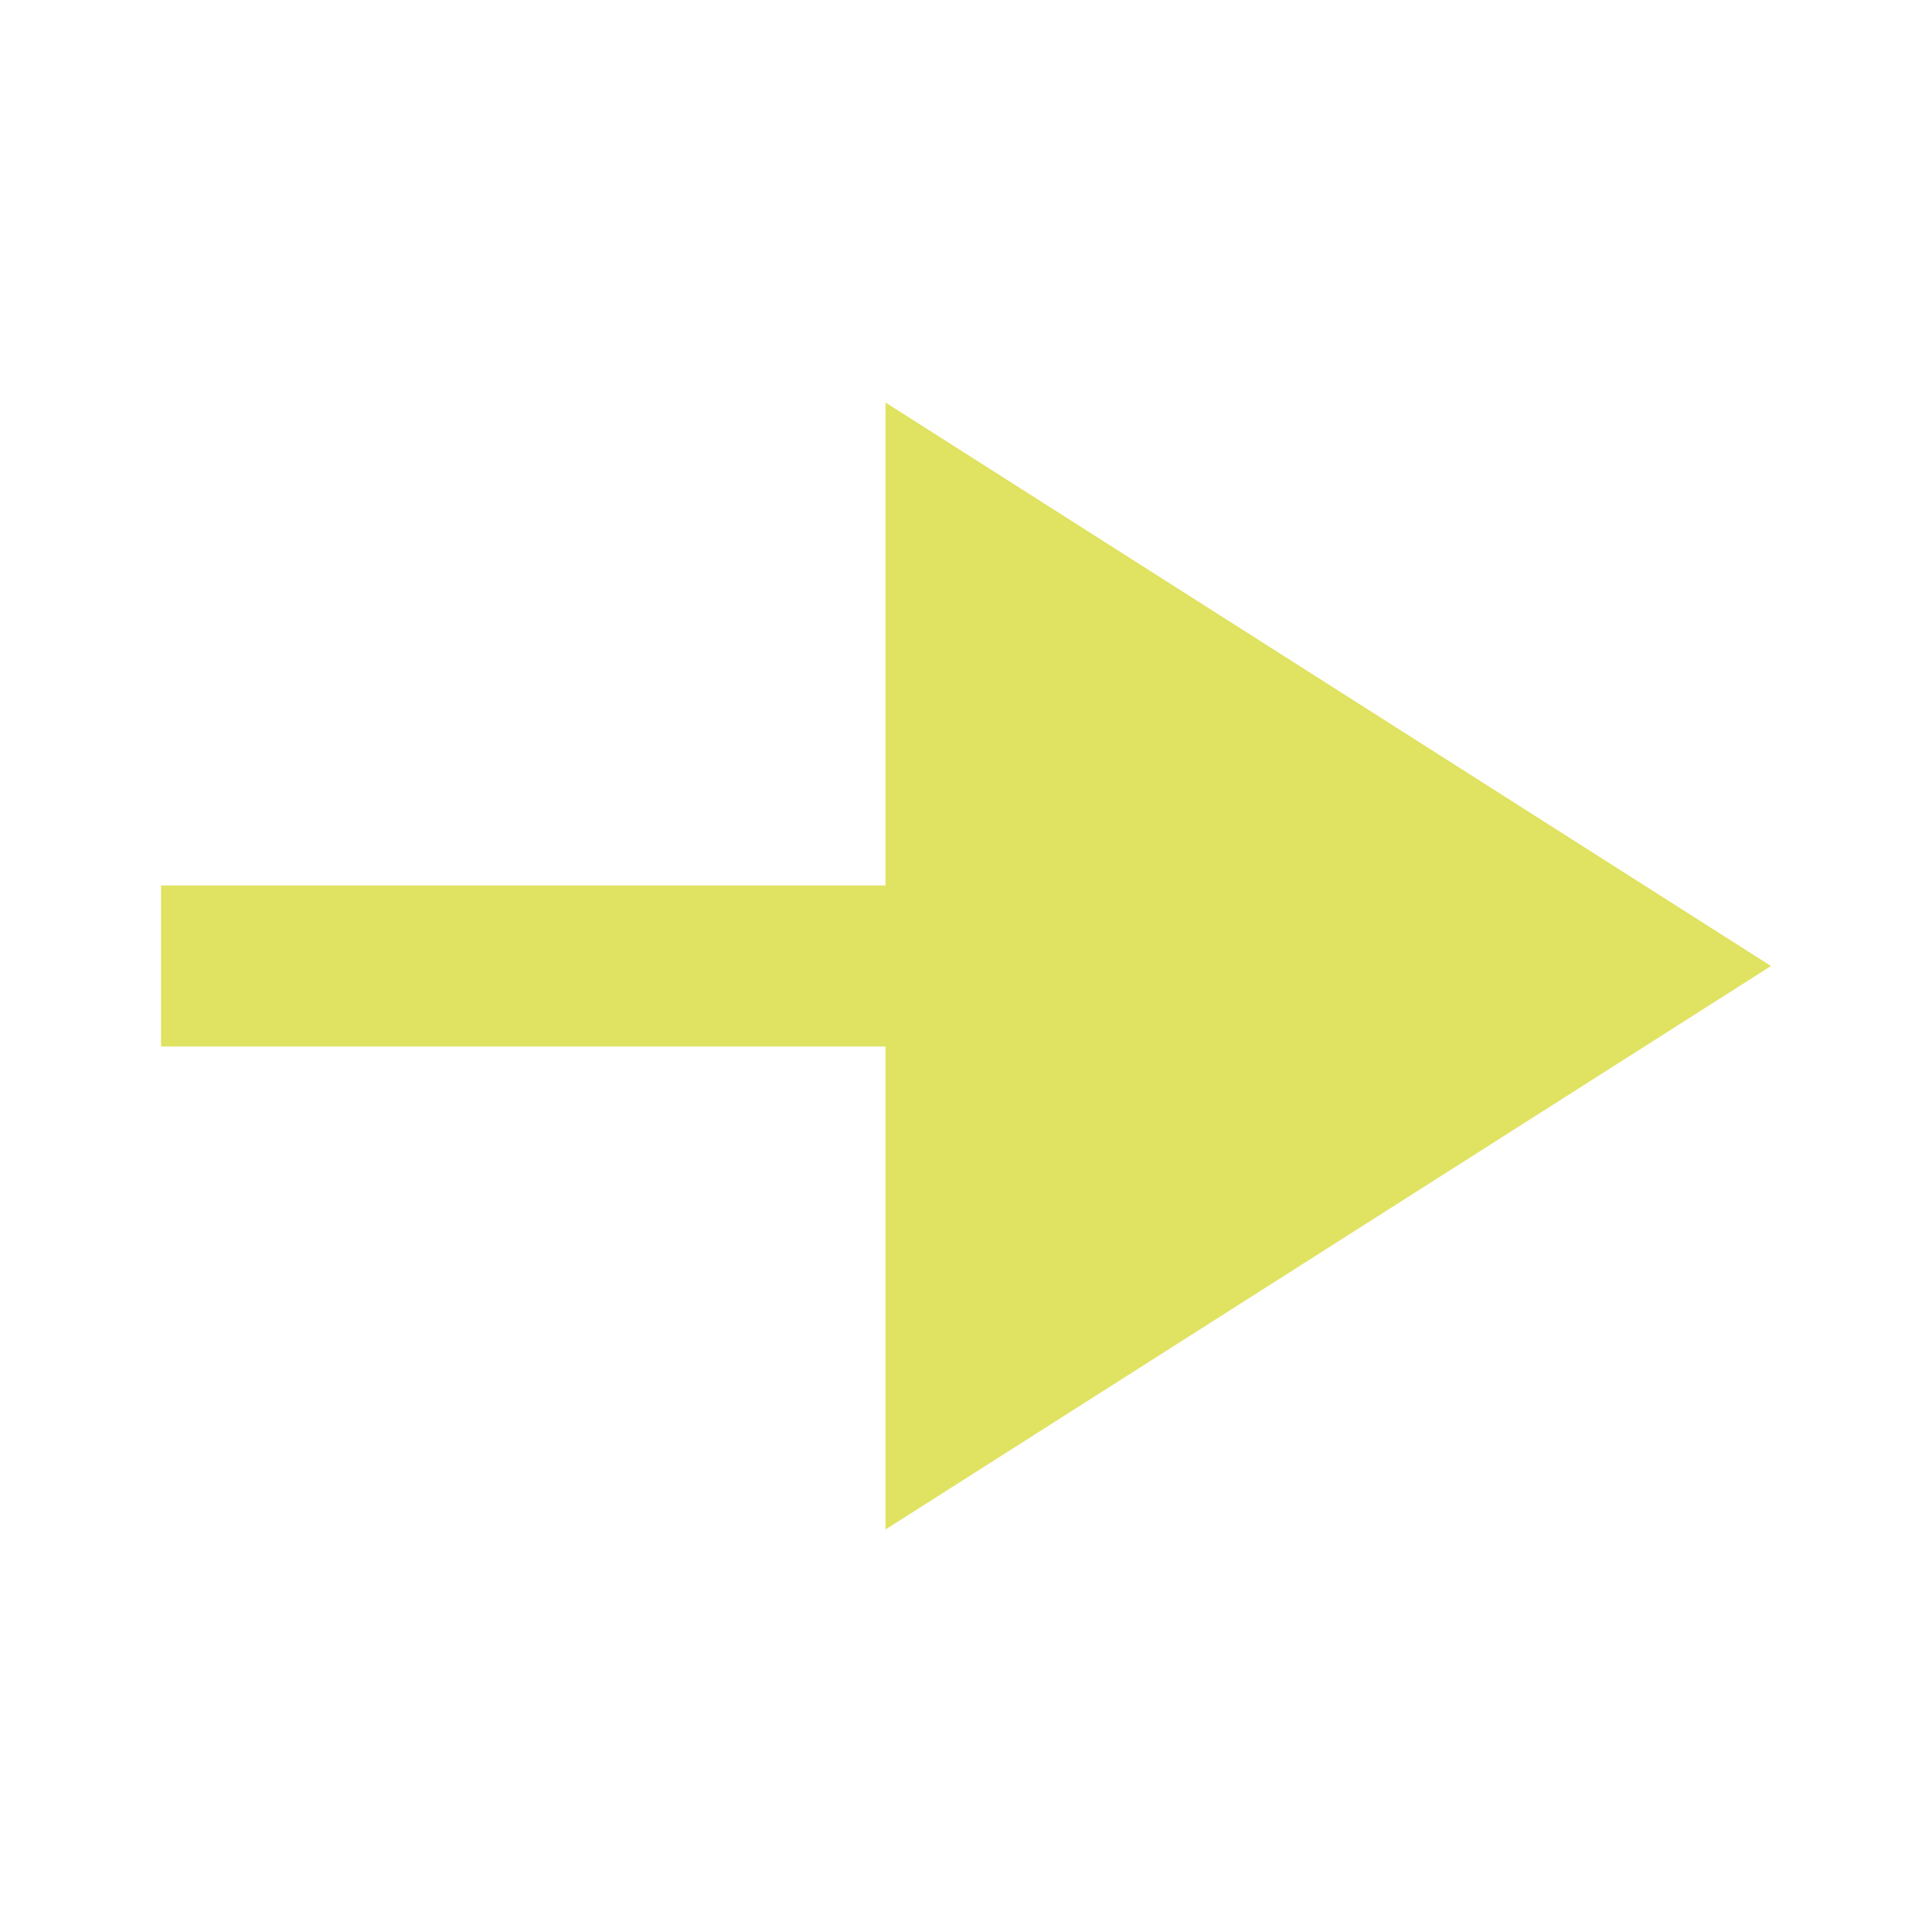<svg width="55" height="55" viewBox="0 0 55 55" fill="none" xmlns="http://www.w3.org/2000/svg">
<path d="M25.209 43.541V29.791H4.584V25.208H25.209V11.458L50.417 27.5L25.209 43.541Z" fill="#E0E261"/>
</svg>
